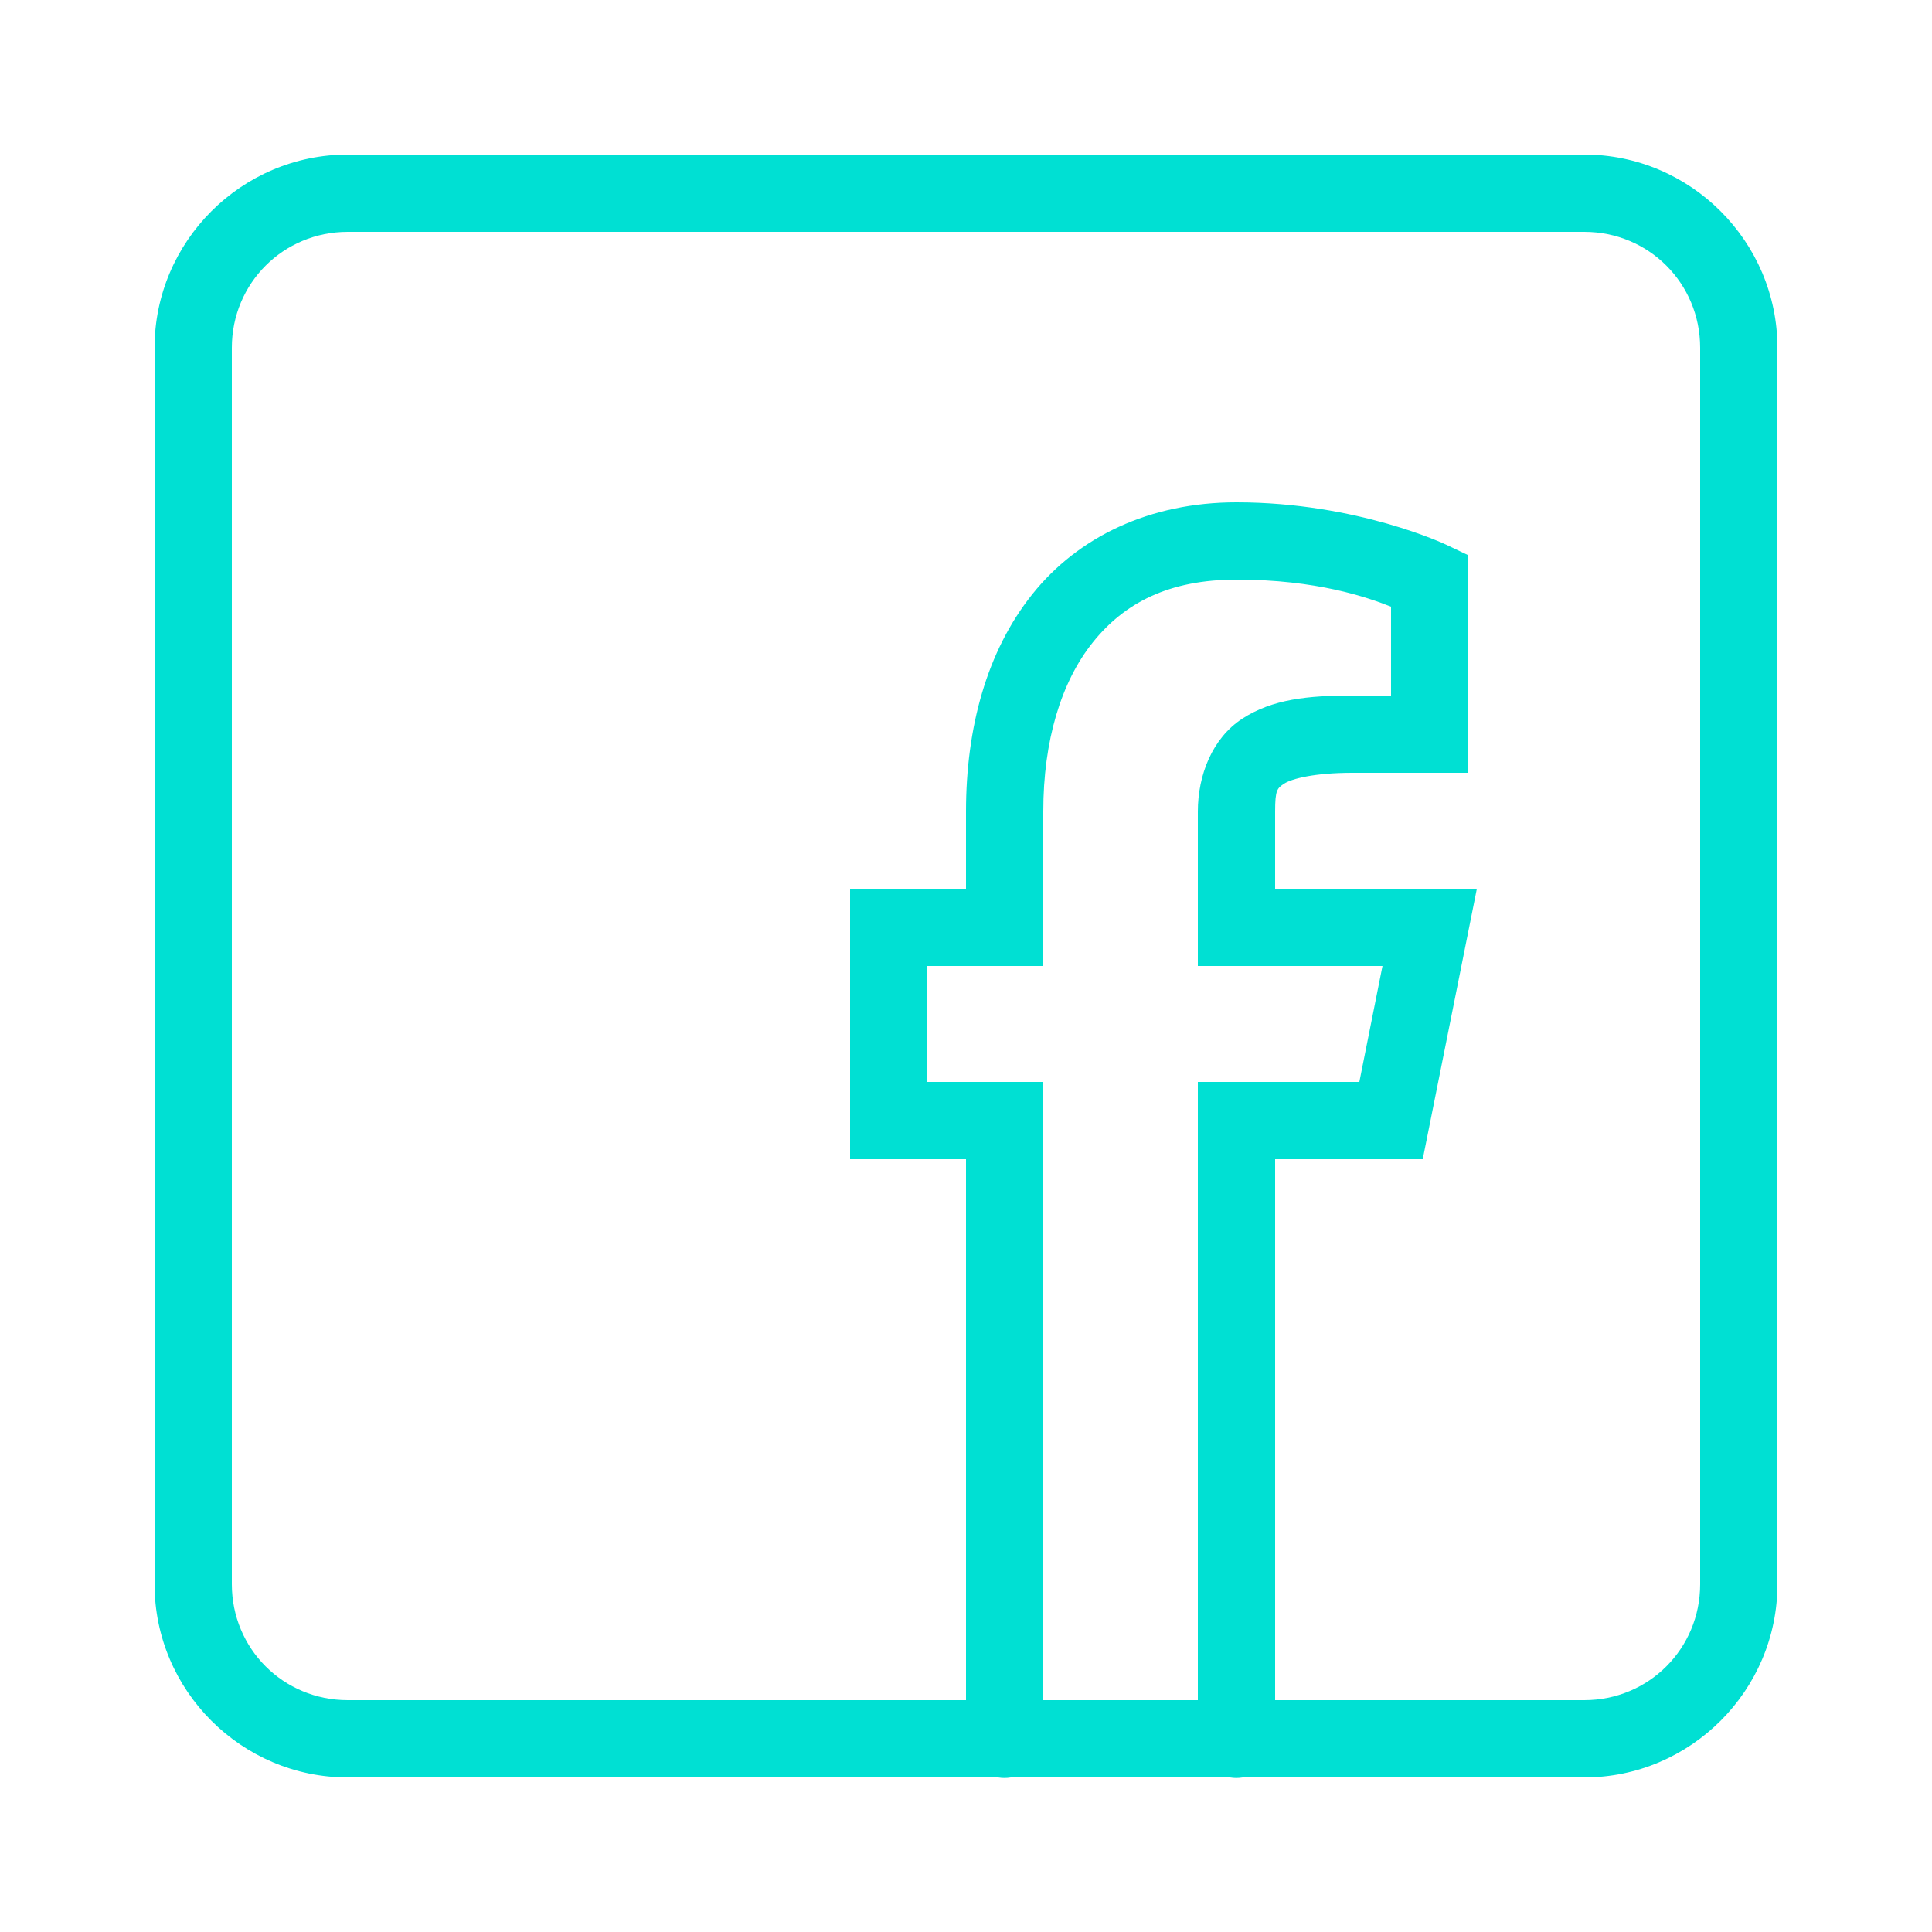 <?xml version="1.0" encoding="UTF-8"?>
<svg xmlns="http://www.w3.org/2000/svg" xmlns:xlink="http://www.w3.org/1999/xlink" width="150pt" height="150pt" viewBox="0 0 150 150" version="1.1">
<g id="surface1166304">
<path style=" stroke:none;fill-rule:nonzero;fill:rgb(0%,87.843%,82.745%);fill-opacity:1;" d="M 27 12 C 18.75 12 12 18.75 12 27 L 12 123 C 12 131.25 18.75 138 27 138 L 77.496 138 C 77.82 138.055 78.152 138.055 78.477 138 L 95.496 138 C 95.82 138.055 96.152 138.055 96.477 138 L 123 138 C 131.25 138 138 131.25 138 123 L 138 27 C 138 18.75 131.25 12 123 12 Z M 27 18 L 123 18 C 128.004 18 132 21.996 132 27 L 132 123 C 132 128.004 128.004 132 123 132 L 99 132 L 99 90 L 110.461 90 L 114.664 69 L 99 69 L 99 63 C 99 61.328 99.16 61.195 99.719 60.832 C 100.281 60.469 102.016 60 105 60 L 114 60 L 114 43.109 L 112.289 42.293 C 112.289 42.293 105.398 39 96 39 C 89.25 39 83.703 41.688 80.156 46.125 C 76.609 50.562 75 56.5 75 63 L 75 69 L 66 69 L 66 90 L 75 90 L 75 132 L 27 132 C 21.996 132 18 128.004 18 123 L 18 27 C 18 21.996 21.996 18 27 18 Z M 96 45 C 102.238 45 106.16 46.375 108 47.102 L 108 54 L 105 54 C 101.547 54 98.781 54.285 96.453 55.797 C 94.121 57.312 93 60.184 93 63 L 93 75 L 107.336 75 L 105.539 84 L 93 84 L 93 132 L 81 132 L 81 84 L 72 84 L 72 75 L 81 75 L 81 63 C 81 57.5 82.391 52.938 84.844 49.875 C 87.297 46.812 90.75 45 96 45 Z M 96 45 "/>
</g>
</svg>
